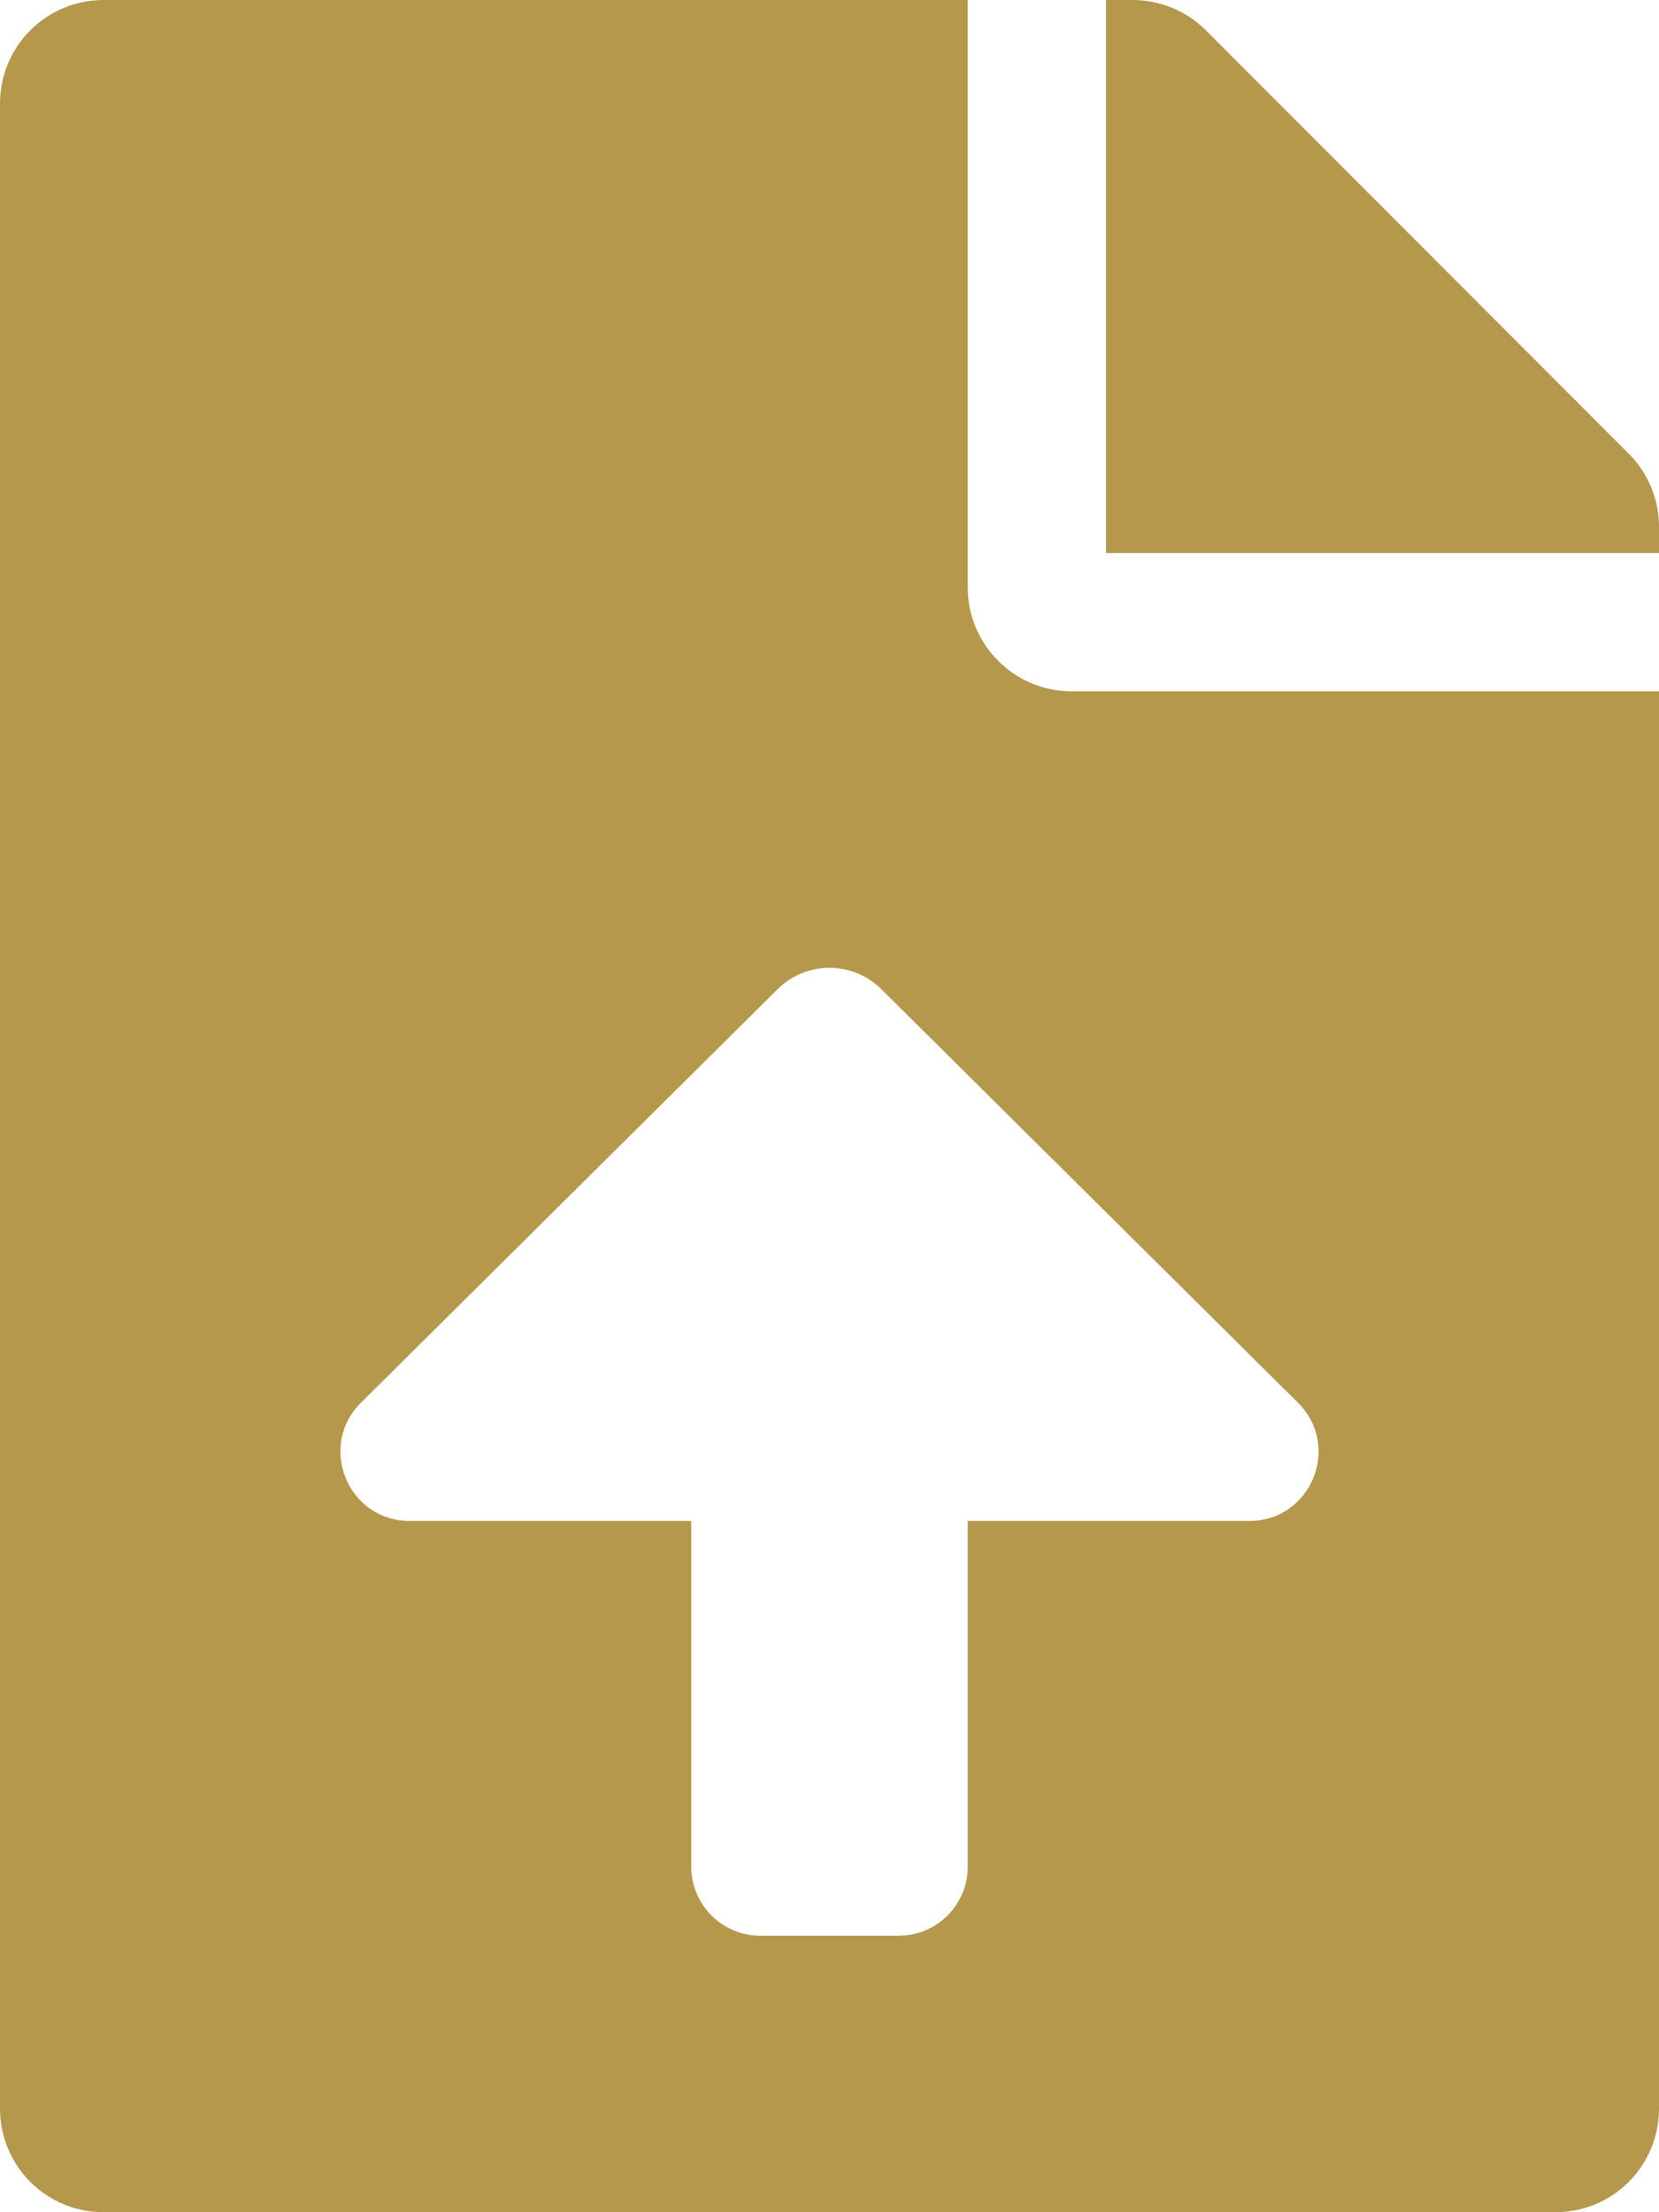 <?xml version="1.0" encoding="UTF-8"?>
<svg width="384px" height="512px" viewBox="0 0 384 512" version="1.1" xmlns="http://www.w3.org/2000/svg" xmlns:xlink="http://www.w3.org/1999/xlink">
    <!-- Generator: Sketch 50.2 (55047) - http://www.bohemiancoding.com/sketch -->
    <title>file-upload-solid</title>
    <desc>Created with Sketch.</desc>
    <defs></defs>
    <g id="Page-1" stroke="none" stroke-width="1" fill="none" fill-rule="evenodd">
        <g id="file-upload-solid" fill="#B5984C" fill-rule="nonzero">
            <path d="M224,136 L224,0 L24,0 C10.7,0 0,10.7 0,24 L0,488 C0,501.3 10.7,512 24,512 L360,512 C373.3,512 384,501.3 384,488 L384,160 L248,160 C234.8,160 224,149.2 224,136 Z M289.18,352.01 L224,352.01 L224,432.01 C224,440.85 216.84,448.01 208,448.01 L176,448.01 C167.16,448.01 160,440.85 160,432.01 L160,352.01 L94.82,352.01 C80.54,352.01 73.41,334.72 83.55,324.65 L179.97,228.95 C186.62,222.34 197.36,222.34 204.01,228.95 L300.43,324.65 C310.58,334.72 303.46,352.01 289.18,352.01 Z M377,105 L279.1,7 C274.6,2.5 268.5,0 262.1,0 L256,0 L256,128 L384,128 L384,121.9 C384,115.6 381.5,109.5 377,105 Z" id="Shape"></path>
        </g>
    </g>
</svg>